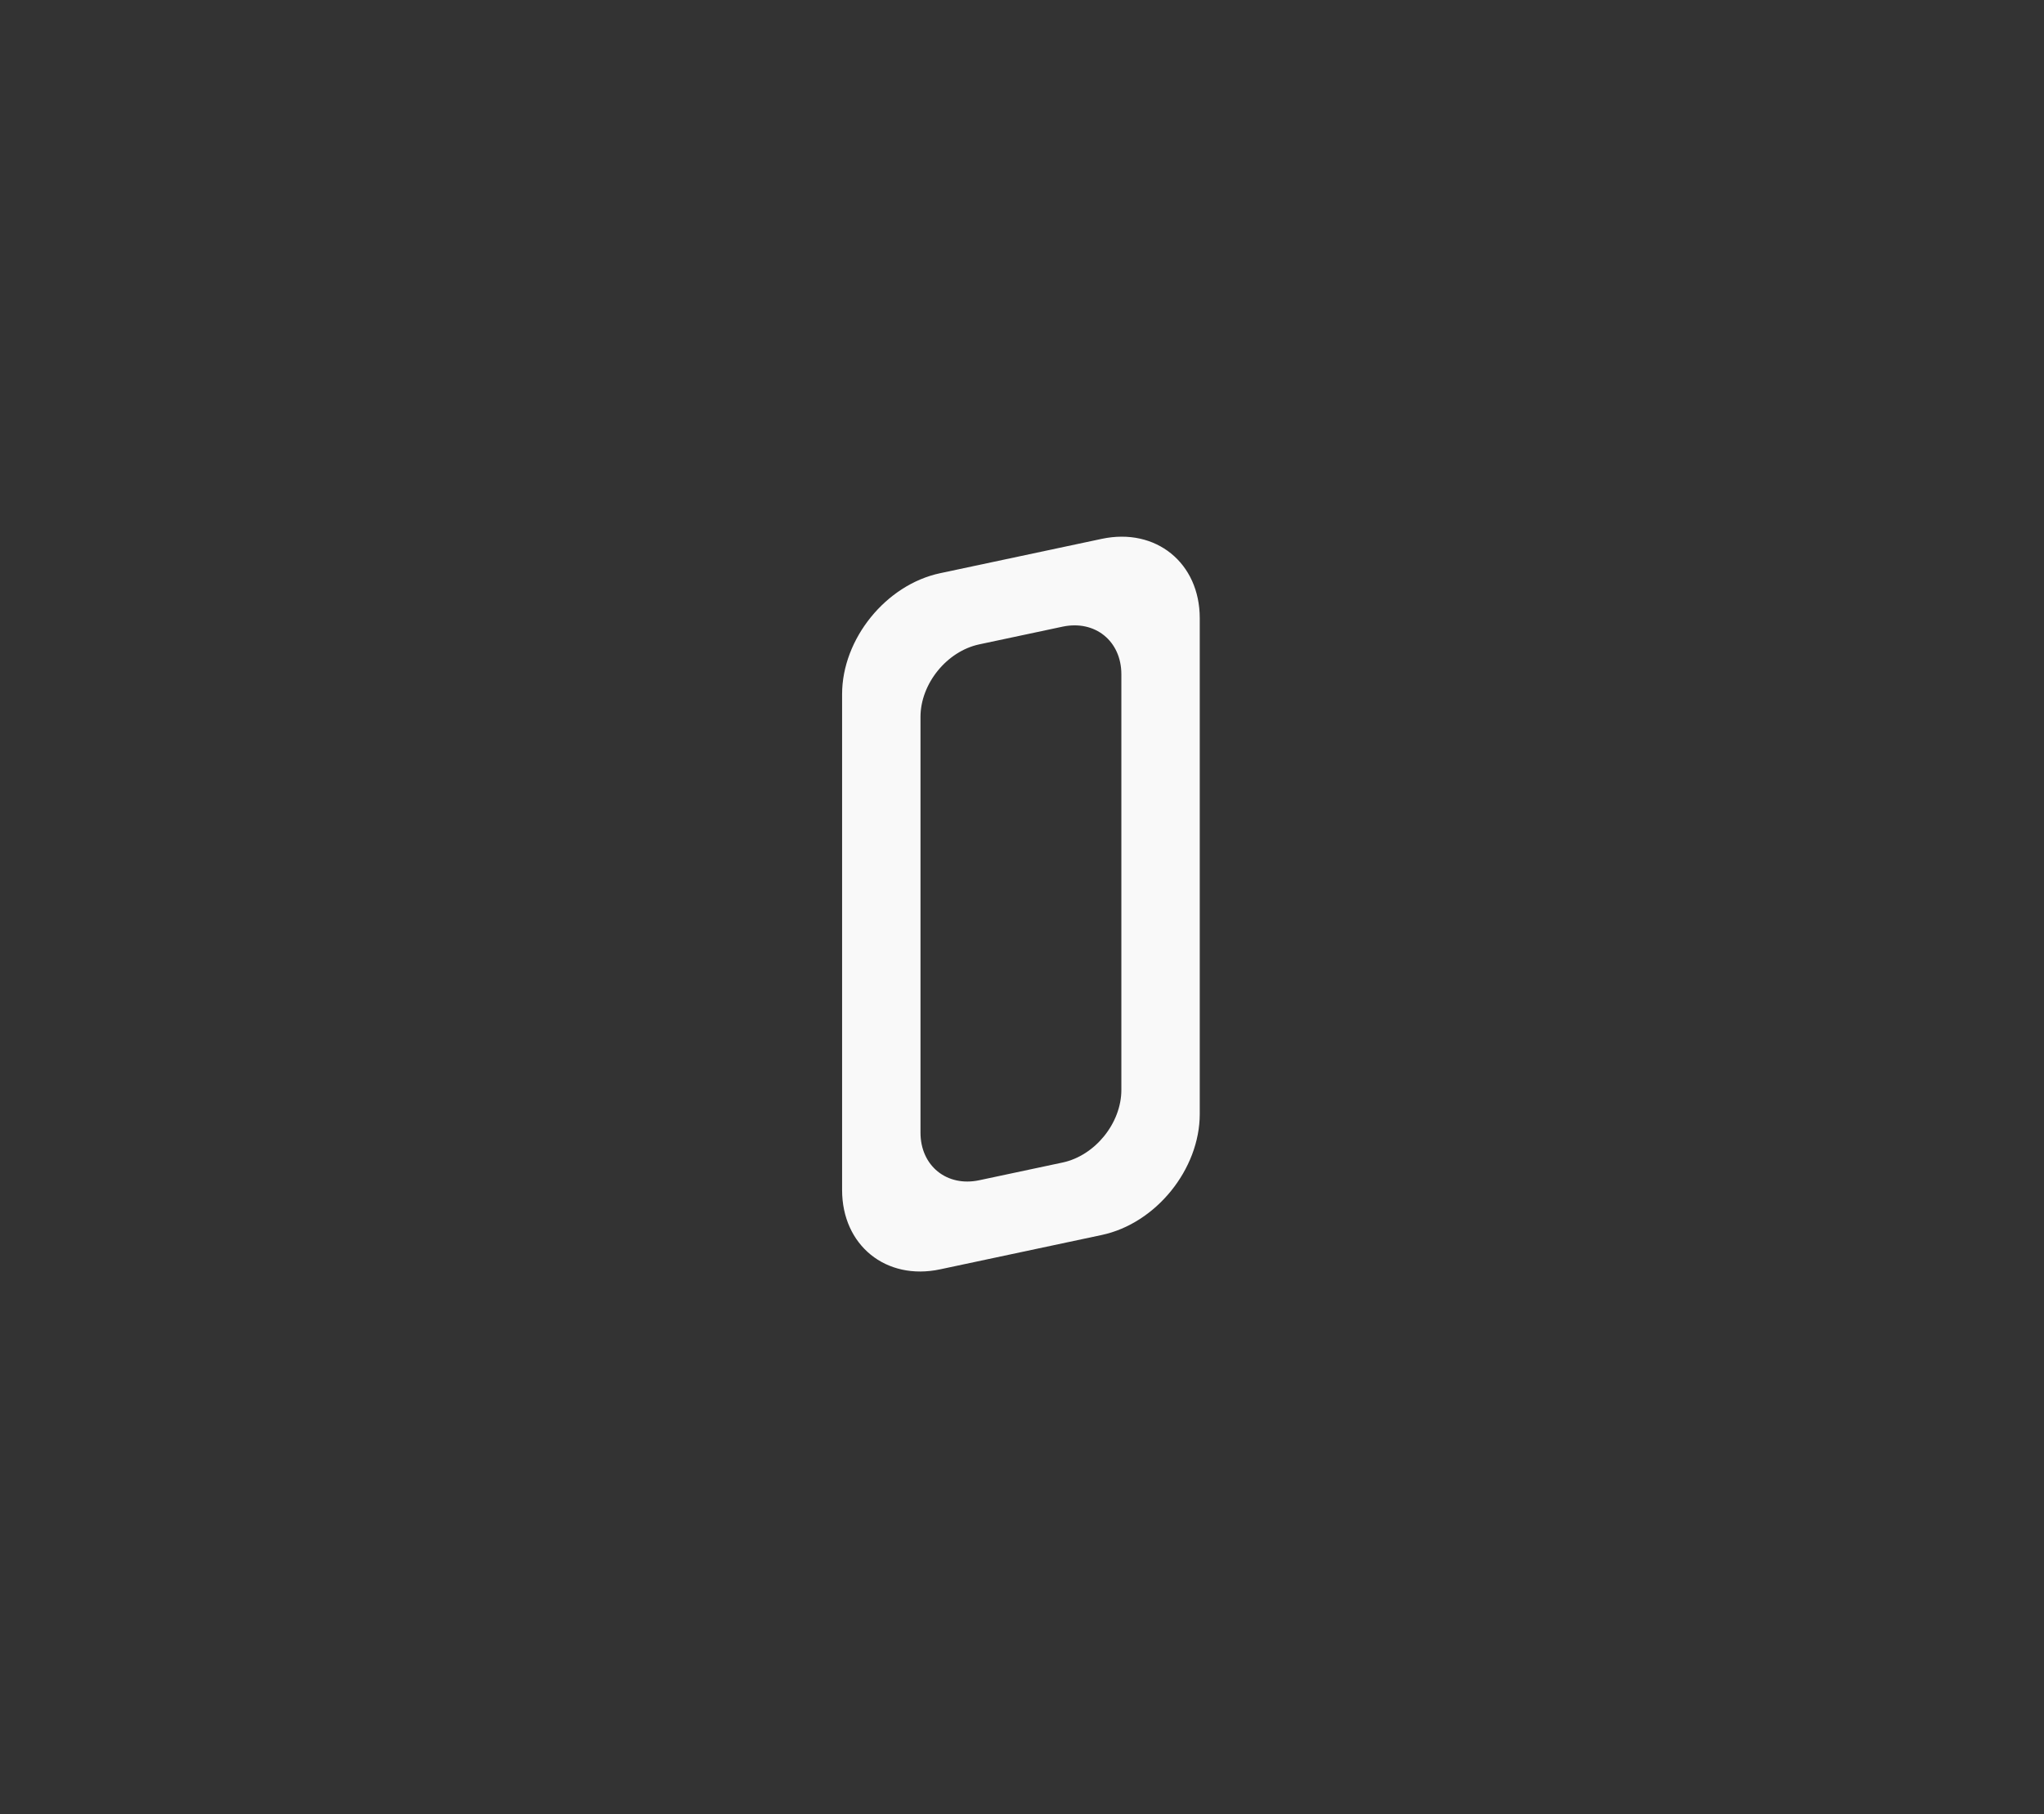 <svg width="267" height="237" viewBox="0 0 267 237" fill="none" xmlns="http://www.w3.org/2000/svg">
<rect x="0" y="0" width="267" height="237" fill="#333333" stroke="none"/>
<path d="M143.919 70.398C150.989 68.895 156.719 73.536 156.719 80.763V145.537C156.719 152.764 150.988 159.841 143.919 161.344L122.8 165.833C115.731 167.335 110 162.695 110 155.468V90.693C110 83.466 115.731 76.389 122.8 74.887L143.919 70.398ZM146.479 88.089C146.479 83.752 143.041 80.968 138.799 81.87L127.92 84.182C123.678 85.084 120.24 89.33 120.24 93.666V147.972C120.24 152.308 123.678 155.093 127.92 154.191L138.799 151.878C143.041 150.977 146.479 146.731 146.479 142.395V88.089Z" fill="#F9F9F9"/>
</svg>
